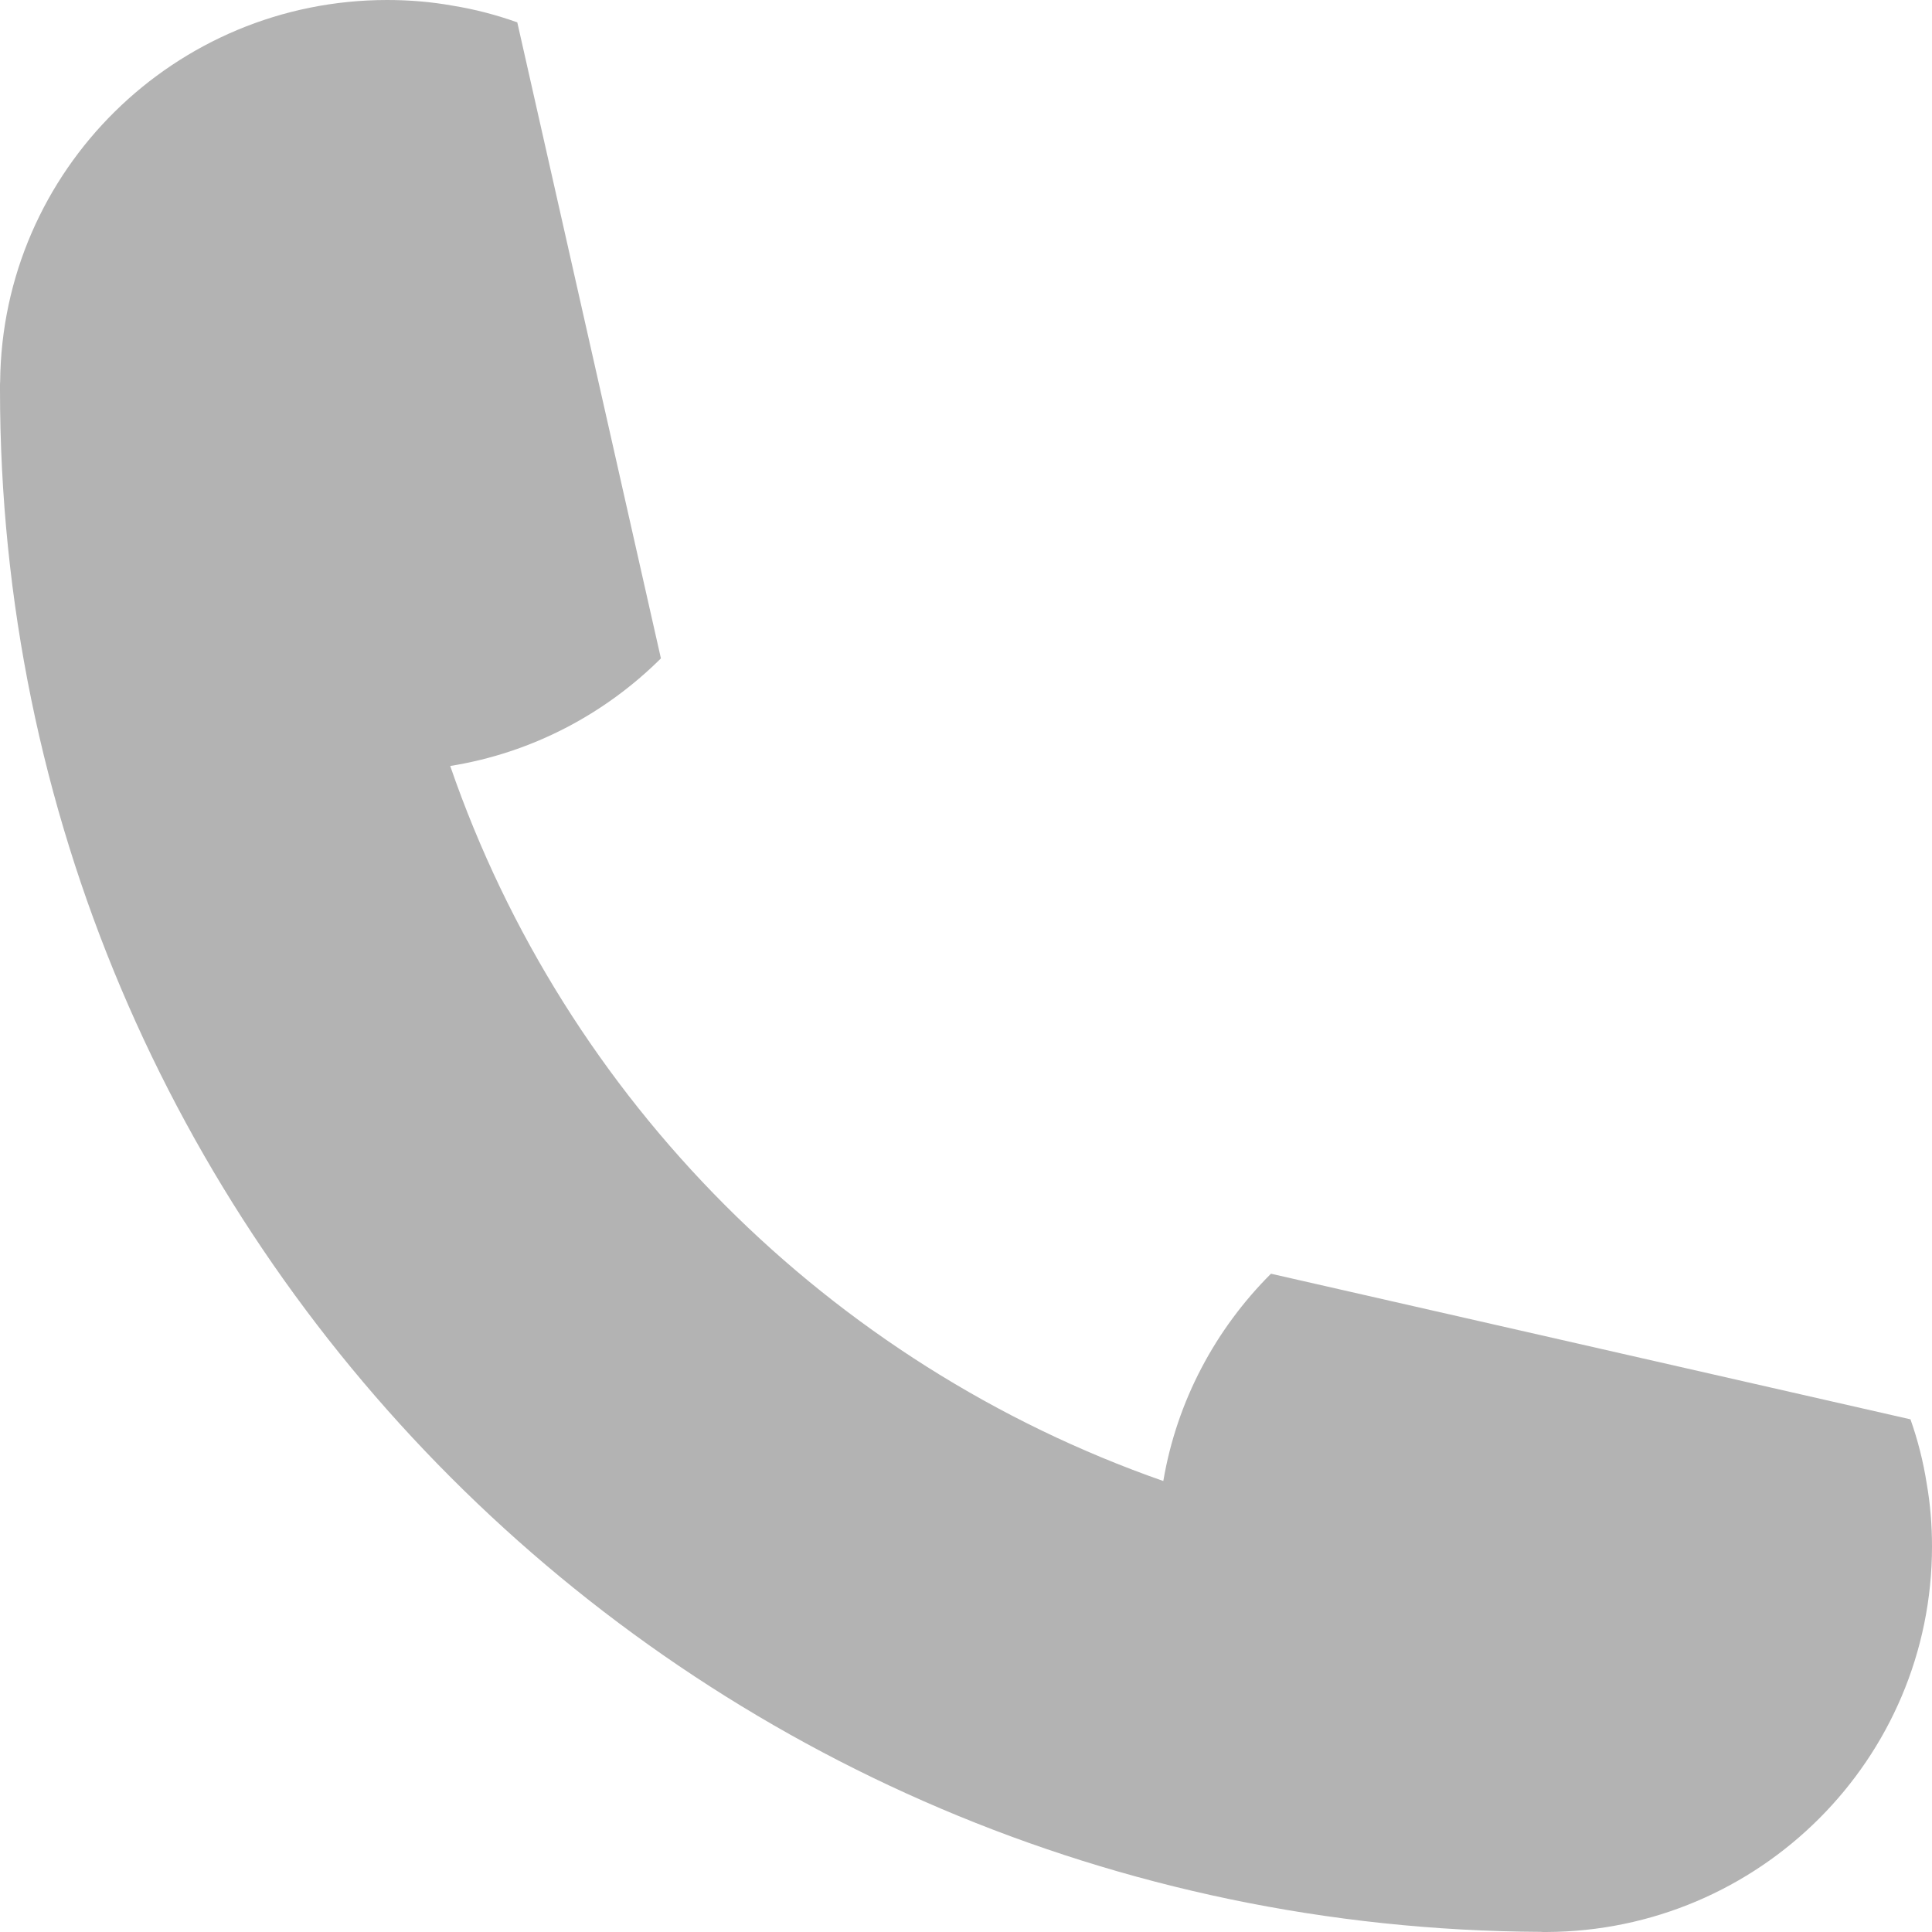 <svg width="40" height="40" viewBox="0 0 40 40" fill="none" xmlns="http://www.w3.org/2000/svg">
<path d="M39.554 29.385H39.551L26.314 26.371C25.169 27.514 24.367 28.999 24.085 30.663C17.172 28.245 11.704 22.769 9.322 15.861L9.325 15.858C11.012 15.587 12.522 14.785 13.683 13.632V13.629L10.71 0.463C10.281 0.31 9.835 0.192 9.376 0.118C8.934 0.038 8.478 0 8.017 0C3.617 0 0.045 3.532 0.003 7.9C-1.66258e-09 7.929 0 7.955 0 7.983V8.066C0 25.649 14.267 39.911 31.9 39.997C31.929 40 31.954 40 31.983 40H32.012C36.428 39.984 40 36.417 40 32.017C40 31.576 39.965 31.142 39.891 30.72C39.82 30.26 39.705 29.813 39.554 29.385Z" fill="black" fill-opacity="0.3"/>
</svg>

